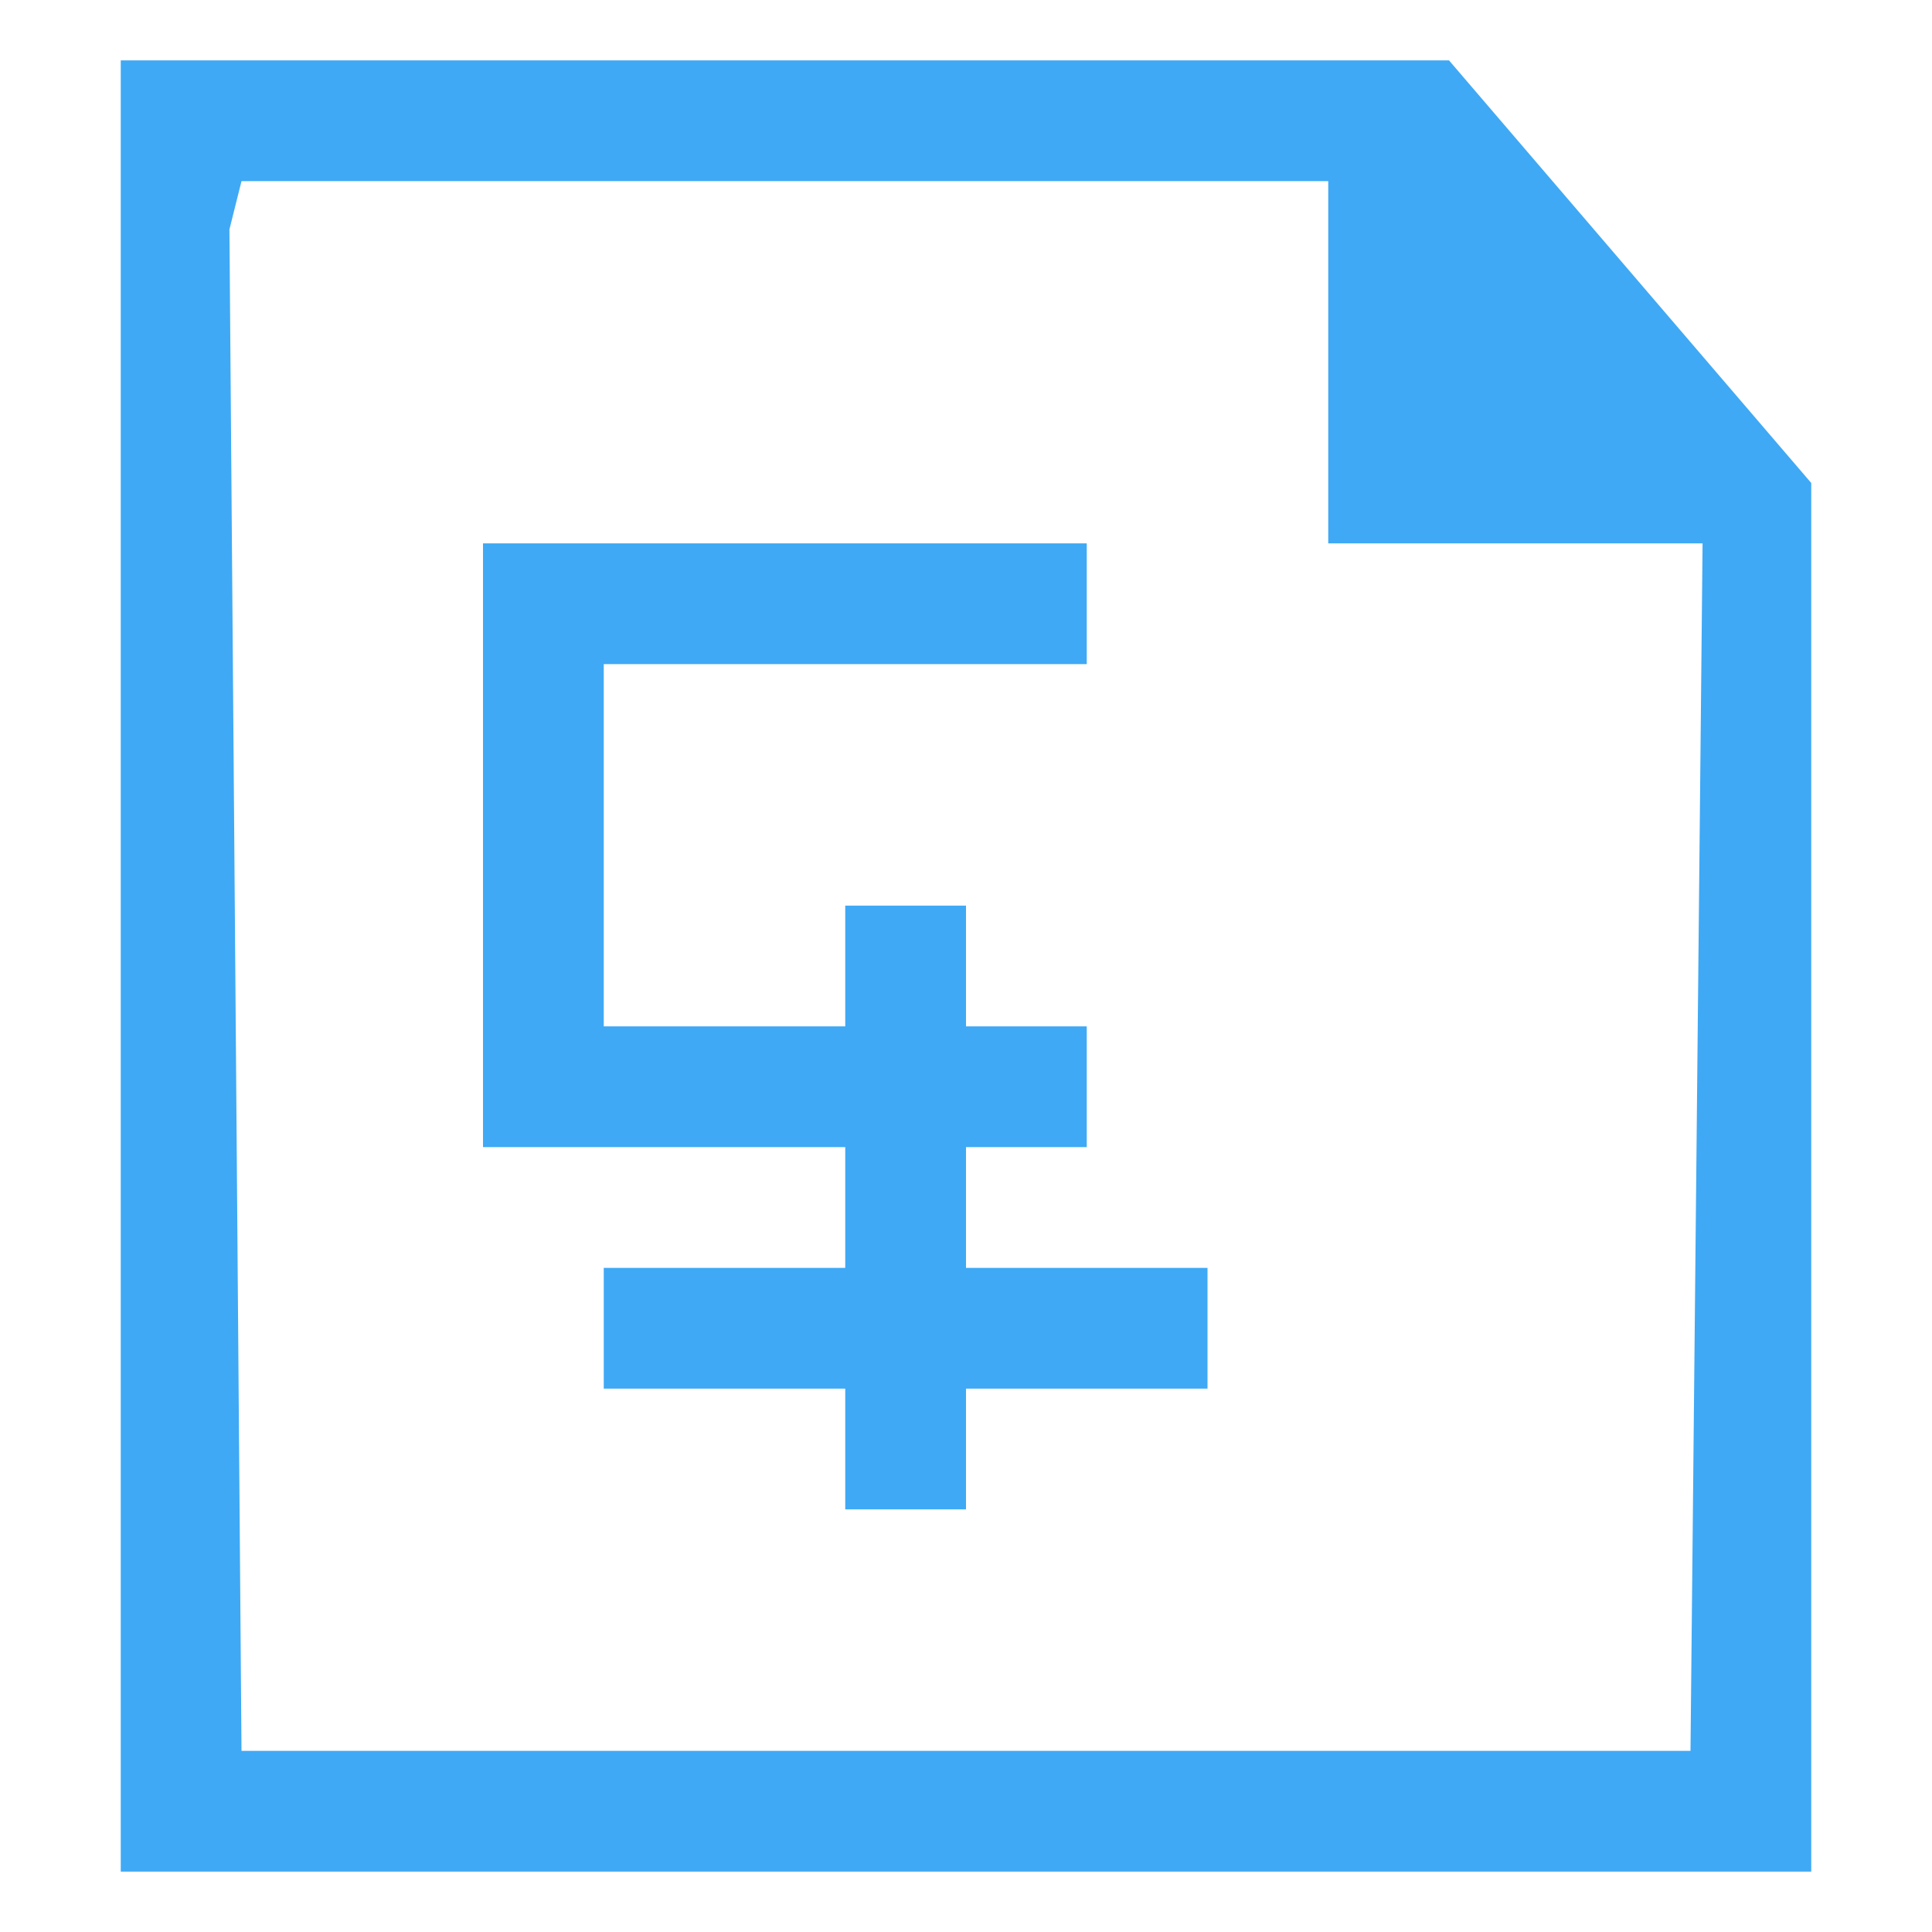 <?xml version="1.0" encoding="utf-8"?>
<!-- Generator: Adobe Illustrator 20.0.0, SVG Export Plug-In . SVG Version: 6.00 Build 0)  -->
<svg version="1.1" id="Layer_1" xmlns="http://www.w3.org/2000/svg" xmlns:xlink="http://www.w3.org/1999/xlink" x="0px" y="0px"
	 viewBox="0 0 16 16" style="enable-background:new 0 0 16 16;" xml:space="preserve">
<style type="text/css">
	.st0{fill:#3FA9F5;}
</style>
<path class="st0" d="M12,0.5H1v15h14V4L12,0.5z M14,14.5H2L1.9,1.9L2,1.5h9v3h3.1L14,14.5z"/>
<polygon class="st0" points="8,10.5 8,9.5 9,9.5 9,8.5 8,8.5 8,7.5 7,7.5 7,8.5 5,8.5 5,5.5 9,5.5 9,4.5 5,4.5 4,4.5 4,5.5 4,8.5 
	4,9.5 4,9.5 5,9.5 5,9.5 7,9.5 7,10.5 5,10.5 5,11.5 7,11.5 7,12.5 8,12.5 8,11.5 10,11.5 10,10.5 "/>
</svg>

